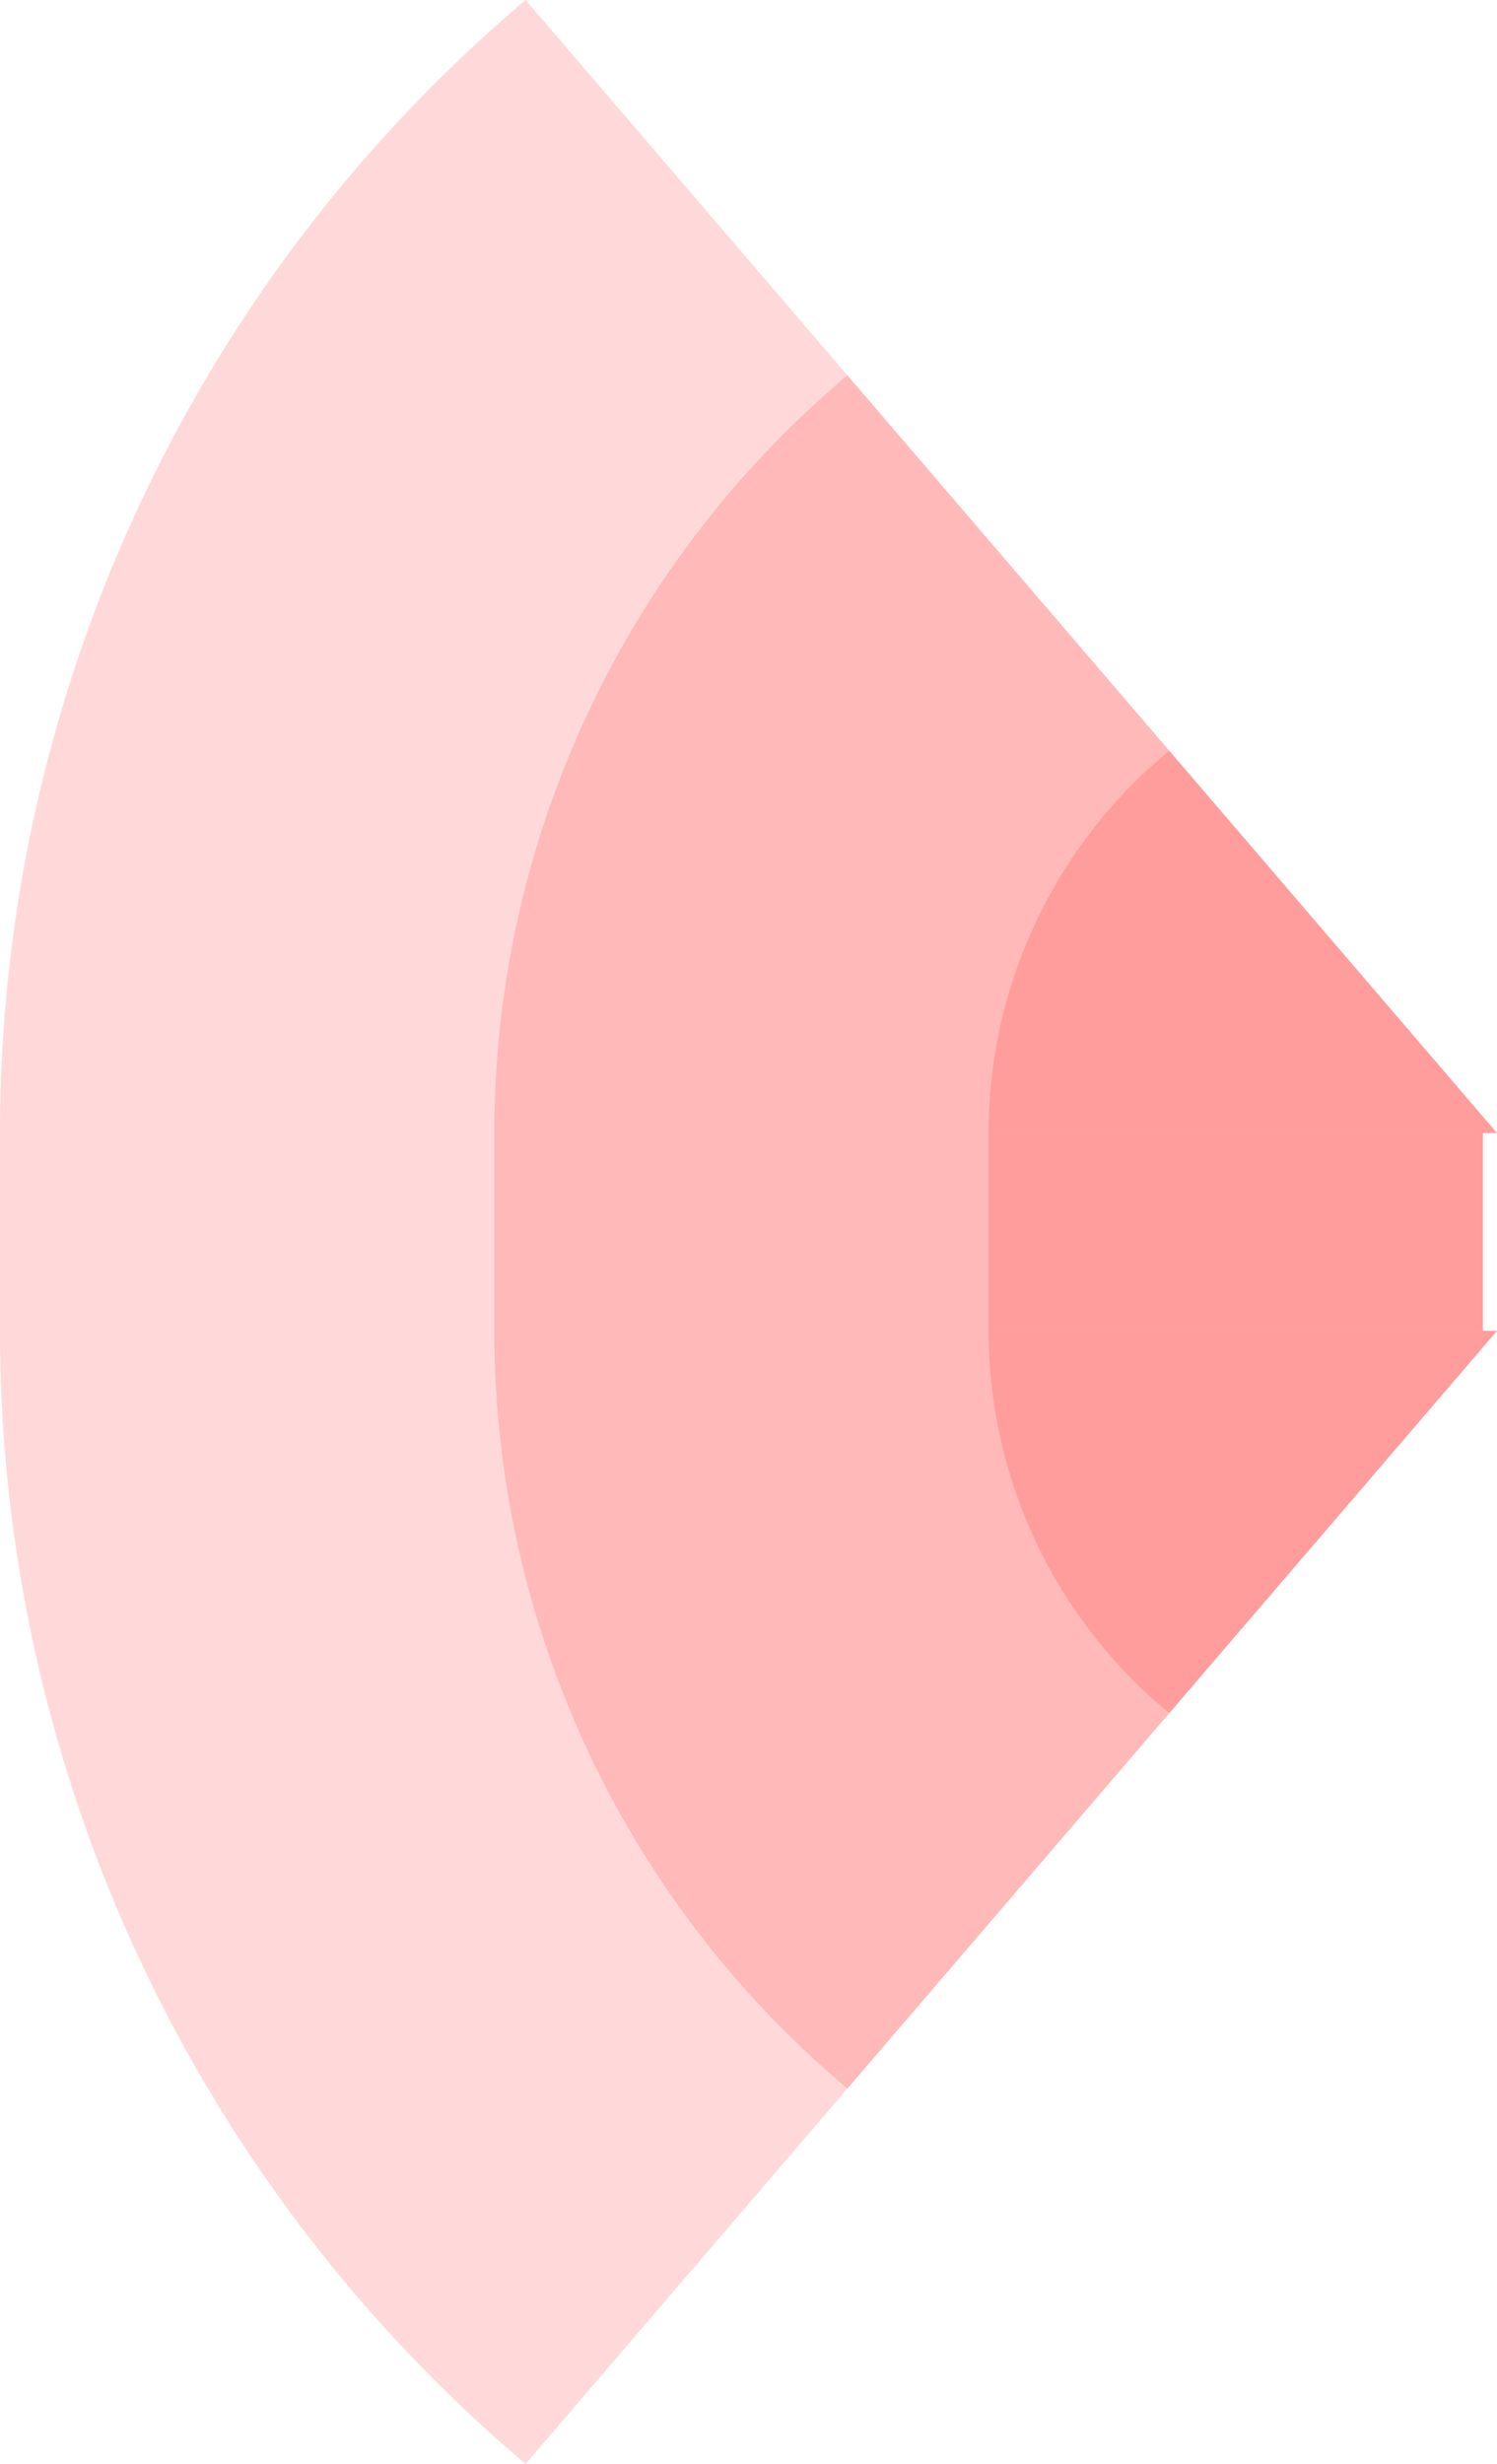 <!-- Created with Inkscape (http://www.inkscape.org/) --><svg xmlns:rdf="http://www.w3.org/1999/02/22-rdf-syntax-ns#" width="855.54" xmlns:svg="http://www.w3.org/2000/svg" id="svg2" height="1407.492" xmlns:dc="http://purl.org/dc/elements/1.1/" xmlns:cc="http://creativecommons.org/ns#" xmlns="http://www.w3.org/2000/svg" version="1.1">
  <defs id="defs3031"/>
  <rect x="0" width="847.5" id="rect3000" y="647.246" height="113" style="fill:#ff0000;fill-opacity:0.15"/>
  <rect x="282.5" width="565" id="rect3001" y="647.246" height="113" style="fill:#ff0000;fill-opacity:0.15"/>
  <rect x="565" width="282.5" id="rect3002" y="647.246" height="113" style="fill:#ff0000;fill-opacity:0.15"/>
   
	
	
	<path style="fill:#ff0000;fill-opacity:0.15" id="path3021" d="M 300.391,0 A 847.5,847.5 1 0 0 0,647.246 h 855.54 z"/>
	<path style="fill:#ff0000;fill-opacity:0.15" id="path3021" d="M 484.317,214.438 A 565,565 1 0 0 282.5,647.246 h 573.04 z"/>
	<path style="fill:#ff0000;fill-opacity:0.15" id="path3021" d="M 668.257,428.893 A 282.5,282.5 1 0 0 565,647.246 h 290.54 z"/>
	
	
	<path style="fill:#ff0000;fill-opacity:0.15" id="path3021" d="M 300.391,1407.492 A 847.5,847.5 0 0 1 0,760.246 h 855.54 z"/>
	<path style="fill:#ff0000;fill-opacity:0.15" id="path3021" d="M 484.317,1193.054 A 565,565 0 0 1 282.5,760.246 h 573.04 z"/>
	<path style="fill:#ff0000;fill-opacity:0.15" id="path3021" d="M 668.257,978.599 A 282.5,282.5 0 0 1 565,760.246 h 290.54 z"/>
</svg>